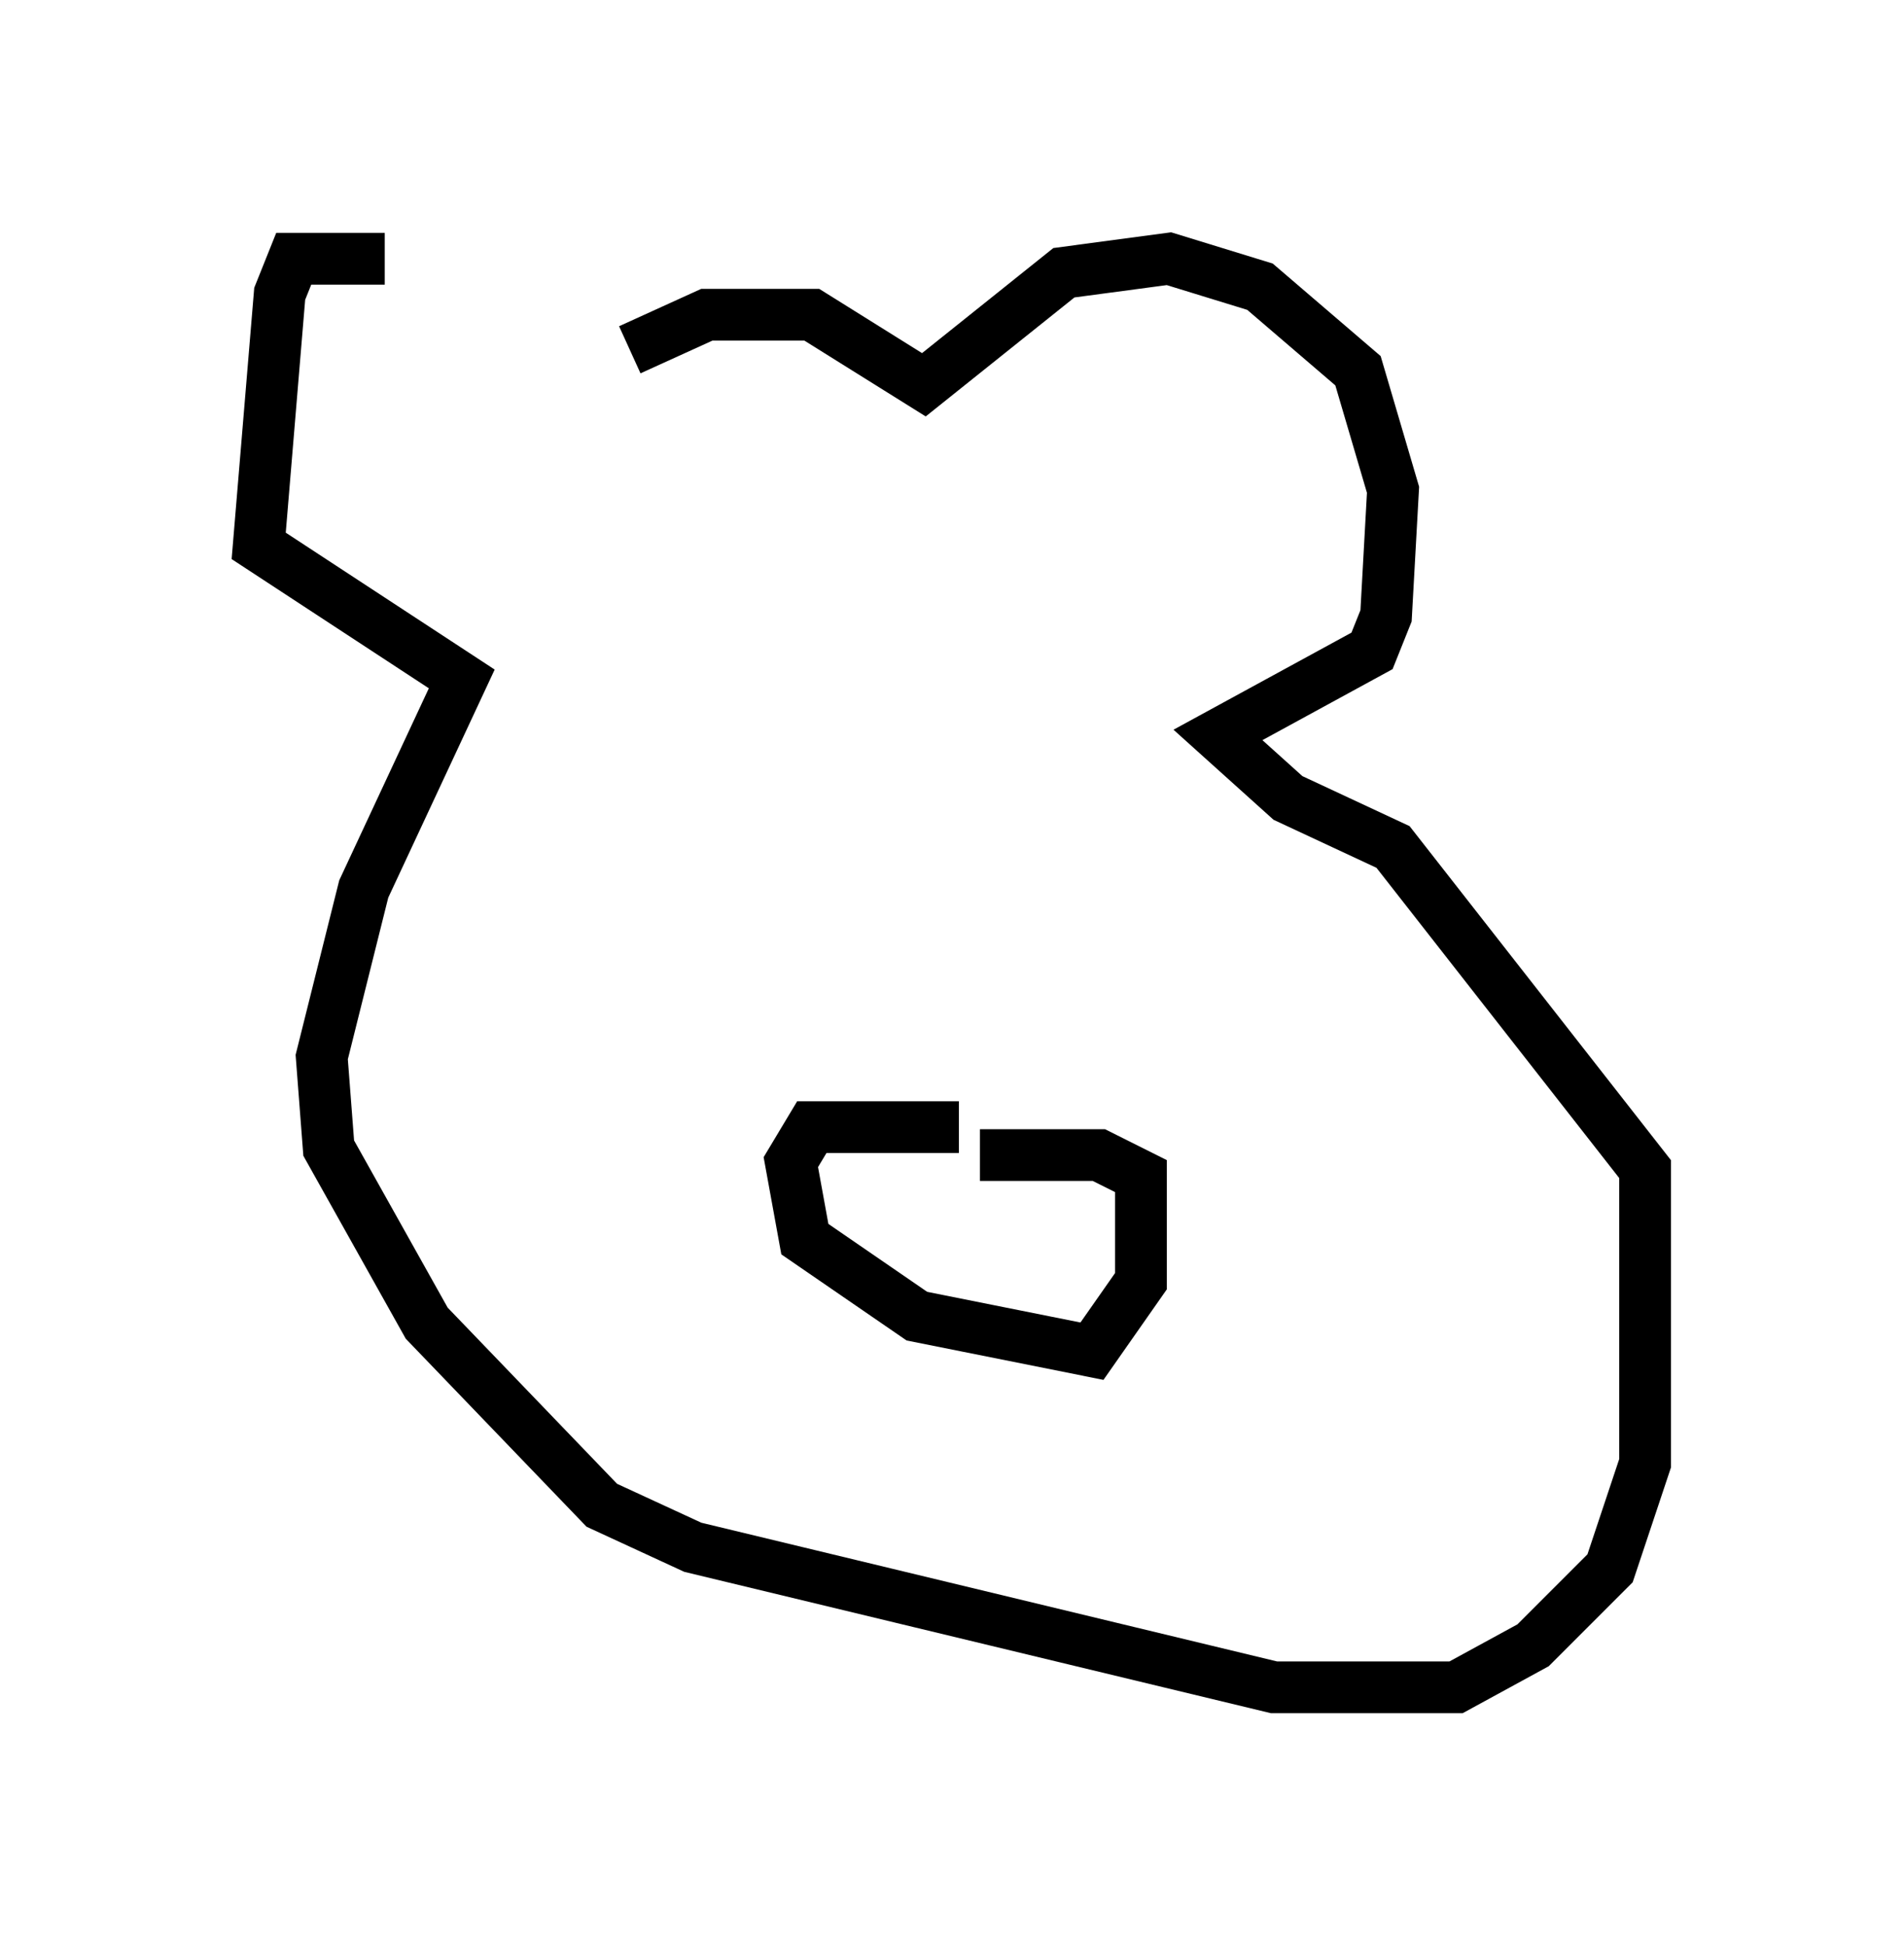 <?xml version="1.0" encoding="utf-8" ?>
<svg baseProfile="full" height="37.605" version="1.1" width="36.793" xmlns="http://www.w3.org/2000/svg" xmlns:ev="http://www.w3.org/2001/xml-events" xmlns:xlink="http://www.w3.org/1999/xlink"><defs /><rect fill="white" height="37.605" width="36.793" x="0" y="0" /><path d="M12.848, 6.218 m-5.413, -1.218 l-1.759, 0.0 -0.271, 0.677 l-0.406, 4.871 3.924, 2.571 l-1.894, 4.059 -0.812, 3.248 l0.135, 1.759 1.894, 3.383 l3.383, 3.518 1.759, 0.812 l11.231, 2.706 3.518, 0.0 l1.488, -0.812 1.488, -1.488 l0.677, -2.03 0.0, -5.683 l-4.871, -6.225 -2.03, -0.947 l-1.353, -1.218 2.977, -1.624 l0.271, -0.677 0.135, -2.436 l-0.677, -2.3 -1.894, -1.624 l-1.759, -0.541 -2.03, 0.271 l-2.706, 2.165 -2.165, -1.353 l-2.03, 0.0 -1.488, 0.677 m6.36, 15.02 l-2.842, 0.0 -0.406, 0.677 l0.271, 1.488 2.165, 1.488 l3.383, 0.677 0.947, -1.353 l0.0, -2.03 -0.812, -0.406 l-2.3, 0.0 m-1.894, 1.353 l0.0, 0.0 " fill="none" stroke="black" stroke-width="1" /></svg>